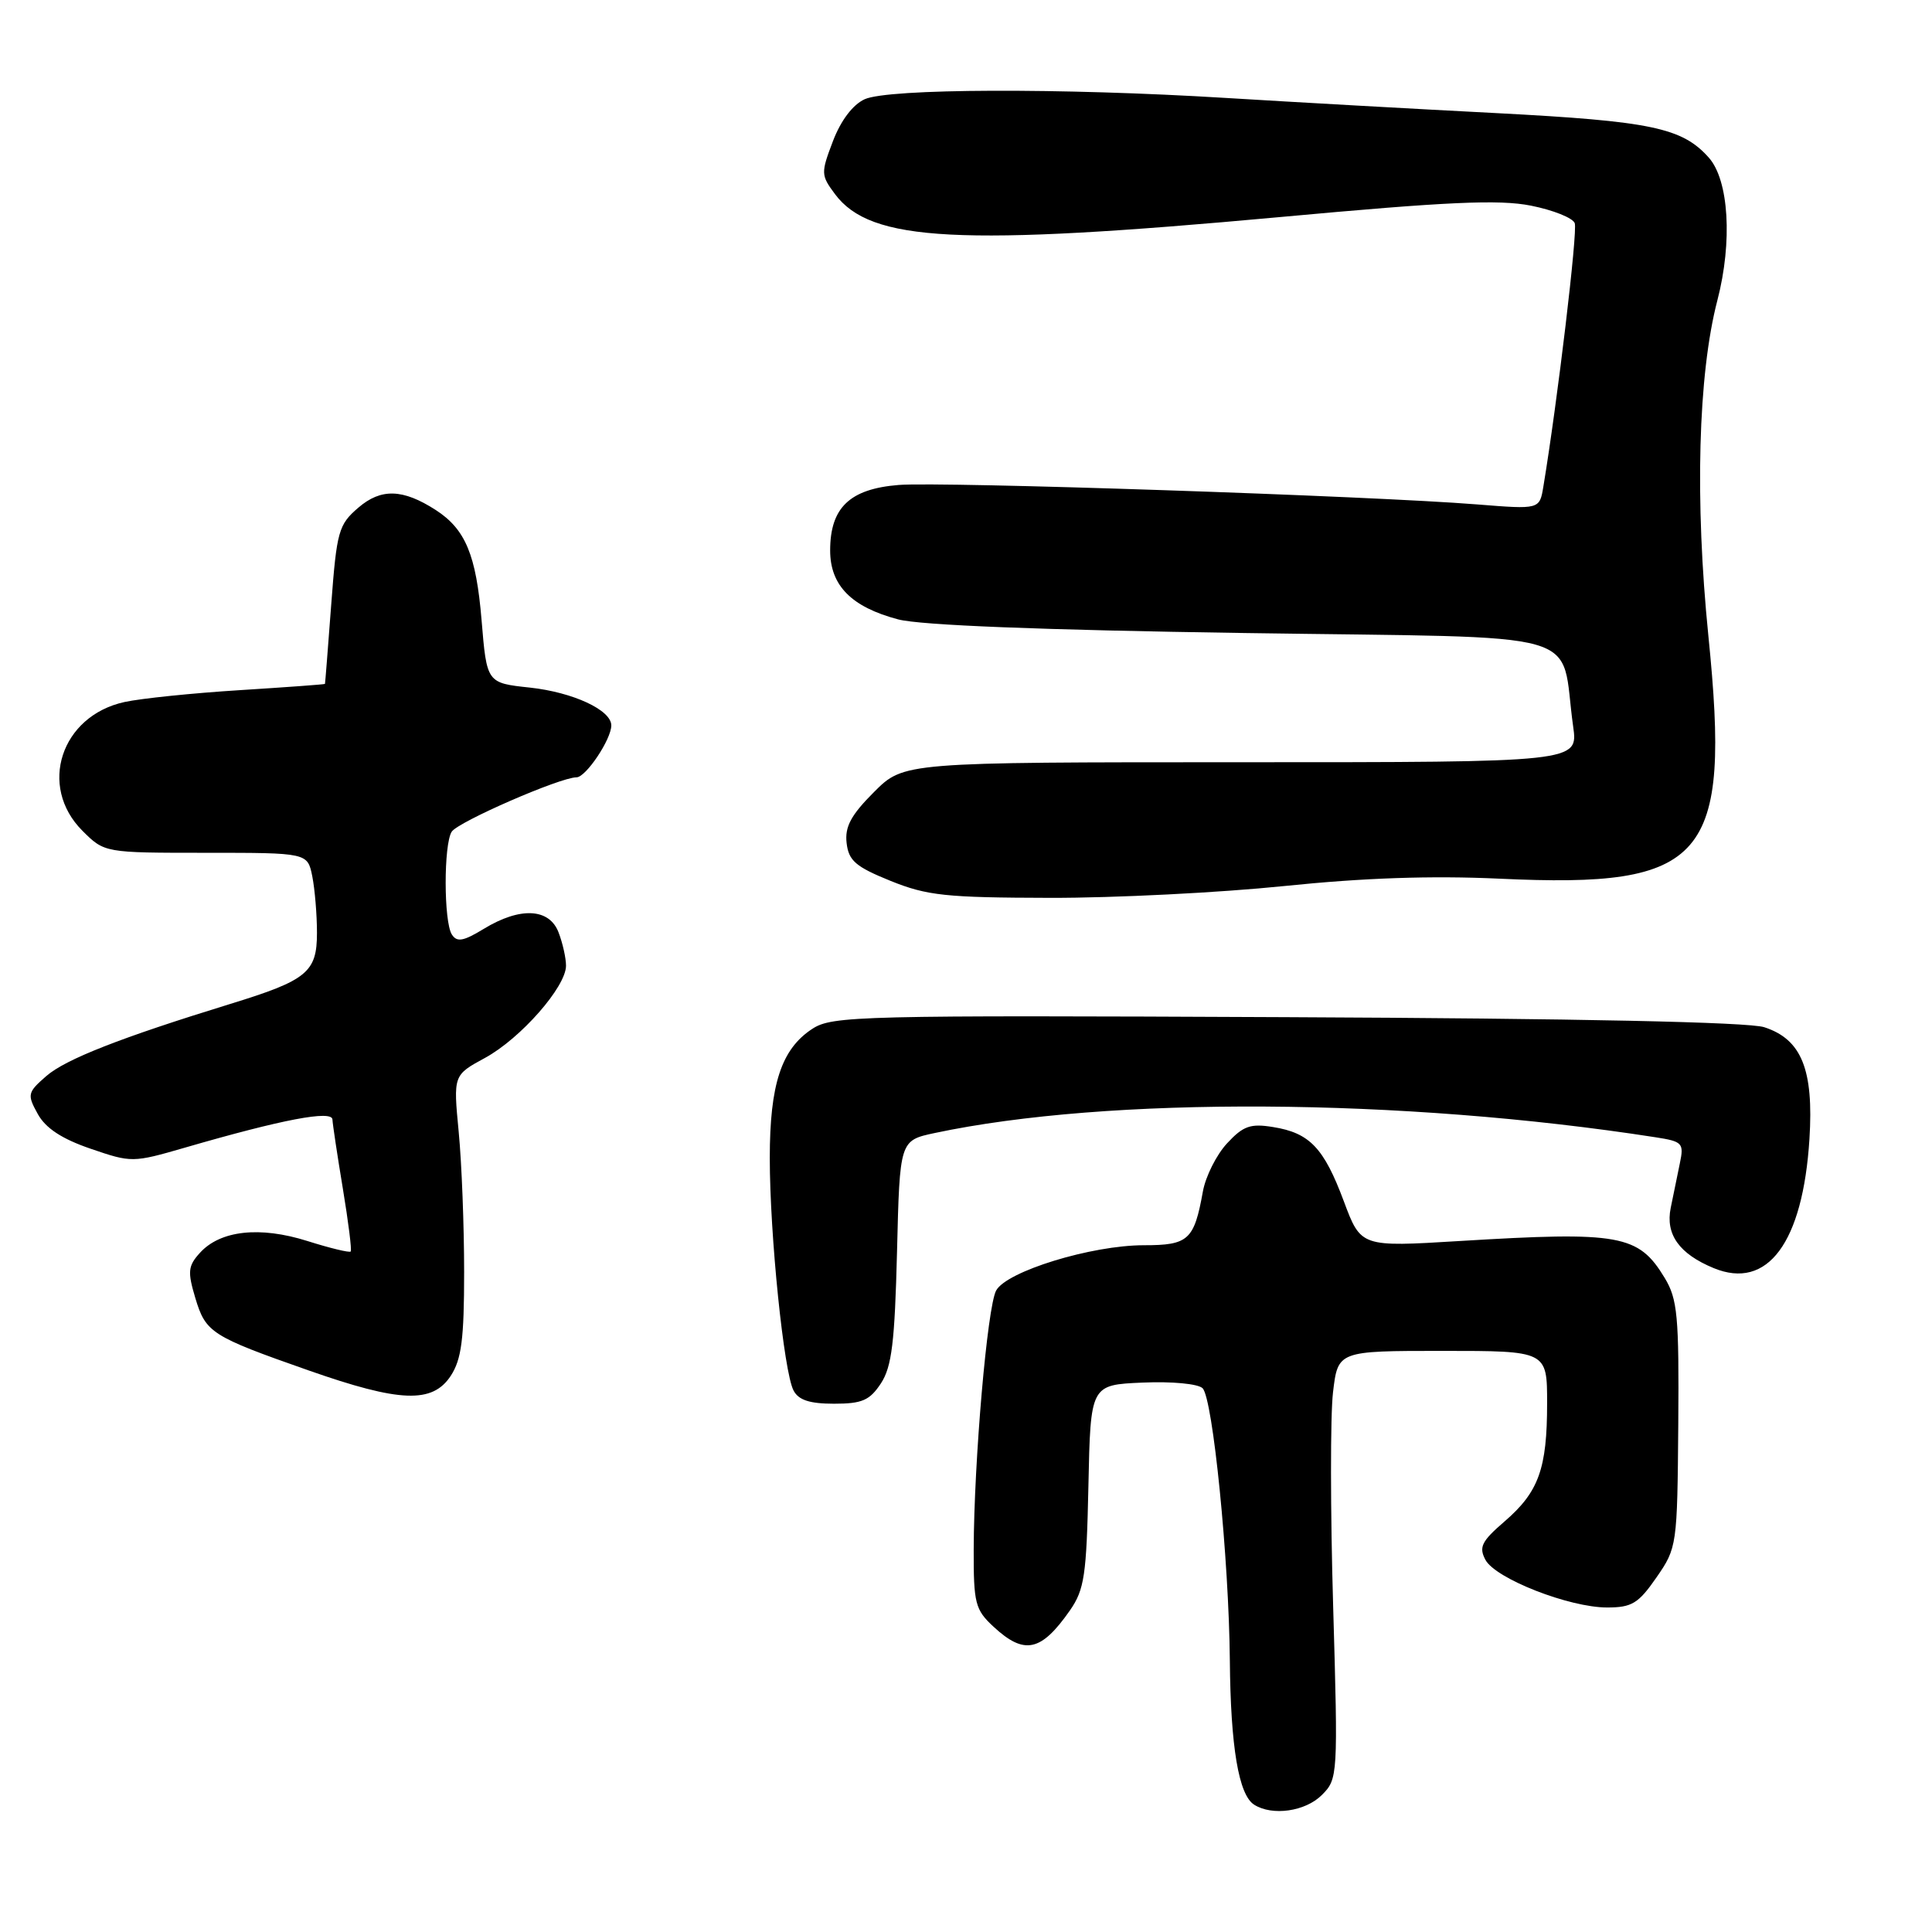 <?xml version="1.0" encoding="UTF-8" standalone="no"?>
<!DOCTYPE svg PUBLIC "-//W3C//DTD SVG 1.1//EN" "http://www.w3.org/Graphics/SVG/1.1/DTD/svg11.dtd" >
<svg xmlns="http://www.w3.org/2000/svg" xmlns:xlink="http://www.w3.org/1999/xlink" version="1.1" viewBox="0 0 256 256">
 <g >
 <path fill="currentColor"
d=" M 175.15 237.85 C 177.28 235.72 177.30 235.34 176.65 212.85 C 176.28 200.28 176.27 187.53 176.63 184.50 C 177.28 179.00 177.28 179.00 191.14 179.00 C 205.00 179.00 205.00 179.00 205.00 185.93 C 205.00 194.62 203.89 197.69 199.36 201.60 C 196.31 204.23 195.93 205.00 196.83 206.69 C 198.17 209.18 207.92 213.00 212.95 213.00 C 216.23 213.00 217.10 212.47 219.49 209.02 C 222.21 205.09 222.25 204.80 222.38 188.77 C 222.49 174.36 222.28 172.14 220.58 169.33 C 217.11 163.59 214.66 163.15 193.42 164.44 C 180.33 165.24 180.33 165.24 178.07 159.19 C 175.42 152.09 173.54 150.12 168.69 149.34 C 165.69 148.85 164.73 149.19 162.59 151.50 C 161.19 153.01 159.75 155.88 159.39 157.87 C 158.23 164.32 157.48 165.00 151.57 165.00 C 144.62 165.00 133.36 168.46 131.99 171.01 C 130.82 173.21 129.06 193.53 129.02 205.30 C 129.00 212.46 129.22 213.30 131.65 215.55 C 135.73 219.33 137.95 218.86 141.77 213.39 C 143.69 210.63 143.97 208.74 144.22 196.89 C 144.50 183.50 144.50 183.50 151.40 183.20 C 155.30 183.03 158.76 183.36 159.35 183.95 C 160.71 185.31 162.84 206.59 162.96 220.00 C 163.06 231.47 164.13 237.83 166.18 239.13 C 168.59 240.66 172.97 240.03 175.15 237.85 Z  M 116.73 183.30 C 118.17 181.10 118.56 177.85 118.86 165.86 C 119.22 151.12 119.22 151.12 123.86 150.13 C 146.84 145.25 185.77 145.48 219.34 150.69 C 222.95 151.25 223.15 151.46 222.59 154.14 C 222.27 155.71 221.72 158.37 221.38 160.04 C 220.66 163.56 222.50 166.14 227.07 168.03 C 234.21 170.98 238.89 164.67 239.76 150.93 C 240.34 141.73 238.72 137.71 233.77 136.11 C 231.66 135.43 209.18 134.95 170.47 134.78 C 113.74 134.52 110.28 134.60 107.63 136.33 C 103.54 139.00 102.00 143.67 102.00 153.43 C 102.00 163.62 103.86 181.81 105.15 184.25 C 105.81 185.52 107.30 186.00 110.51 186.00 C 114.24 186.00 115.24 185.56 116.73 183.30 Z  M 59.73 182.30 C 61.15 180.12 61.50 177.44 61.50 168.55 C 61.50 162.47 61.18 154.12 60.78 149.98 C 60.06 142.46 60.06 142.46 64.28 140.17 C 68.99 137.60 75.00 130.76 75.00 127.96 C 75.00 126.95 74.56 124.98 74.02 123.57 C 72.80 120.33 68.92 120.14 64.10 123.08 C 61.39 124.73 60.54 124.88 59.87 123.82 C 58.79 122.12 58.78 111.90 59.85 110.21 C 60.68 108.90 74.22 103.00 76.39 103.00 C 77.63 103.00 81.00 97.97 81.00 96.12 C 81.00 94.08 75.92 91.73 70.22 91.11 C 64.50 90.50 64.50 90.50 63.81 82.16 C 63.09 73.53 61.68 70.13 57.74 67.58 C 53.38 64.77 50.49 64.68 47.48 67.27 C 44.86 69.52 44.62 70.38 43.89 80.09 C 43.46 85.82 43.09 90.55 43.06 90.62 C 43.03 90.69 37.94 91.06 31.75 91.45 C 25.56 91.84 18.70 92.54 16.50 93.02 C 8.07 94.86 5.02 104.18 10.92 110.08 C 13.85 113.00 13.85 113.00 27.30 113.00 C 40.75 113.00 40.75 113.00 41.38 116.12 C 41.72 117.84 42.00 121.21 42.00 123.60 C 42.00 128.83 40.71 129.89 30.50 133.03 C 15.98 137.50 8.70 140.35 6.14 142.58 C 3.64 144.76 3.58 145.03 5.00 147.60 C 6.04 149.49 8.18 150.90 12.00 152.21 C 17.43 154.07 17.59 154.07 24.50 152.07 C 37.42 148.32 44.00 147.07 44.05 148.34 C 44.08 148.98 44.70 153.10 45.43 157.50 C 46.16 161.90 46.63 165.65 46.47 165.83 C 46.31 166.01 43.73 165.39 40.73 164.44 C 34.42 162.45 29.18 163.03 26.48 166.02 C 24.91 167.75 24.84 168.51 25.88 171.99 C 27.26 176.59 27.99 177.06 40.87 181.58 C 53.01 185.84 57.30 186.00 59.73 182.30 Z  M 170.11 117.41 C 180.68 116.32 189.64 116.01 198.71 116.43 C 226.10 117.71 229.37 113.90 226.37 84.27 C 224.56 66.35 225.00 49.63 227.56 39.80 C 229.58 32.03 229.09 23.87 226.42 20.88 C 222.89 16.92 218.78 16.06 198.31 14.99 C 187.41 14.43 171.29 13.52 162.47 12.98 C 140.60 11.64 117.71 11.72 114.57 13.15 C 113.00 13.87 111.42 15.95 110.37 18.70 C 108.76 22.93 108.77 23.21 110.64 25.72 C 115.37 32.06 127.04 32.66 169.52 28.77 C 191.79 26.72 198.63 26.41 202.86 27.25 C 205.78 27.83 208.40 28.87 208.66 29.57 C 209.07 30.61 206.38 53.16 204.50 64.50 C 204.00 67.50 204.00 67.50 195.75 66.84 C 181.68 65.71 124.79 63.80 119.08 64.26 C 112.60 64.78 110.00 67.26 110.00 72.94 C 110.00 77.58 112.81 80.43 119.00 82.07 C 121.93 82.85 137.98 83.48 164.96 83.88 C 211.55 84.58 206.60 83.17 208.45 96.25 C 209.12 101.00 209.12 101.00 164.44 101.00 C 119.76 101.00 119.76 101.00 115.81 104.95 C 112.76 108.00 111.93 109.55 112.18 111.70 C 112.45 114.05 113.38 114.85 118.00 116.72 C 122.85 118.68 125.34 118.94 139.11 118.97 C 147.70 118.99 161.65 118.28 170.11 117.41 Z "/>
</g>
</svg>